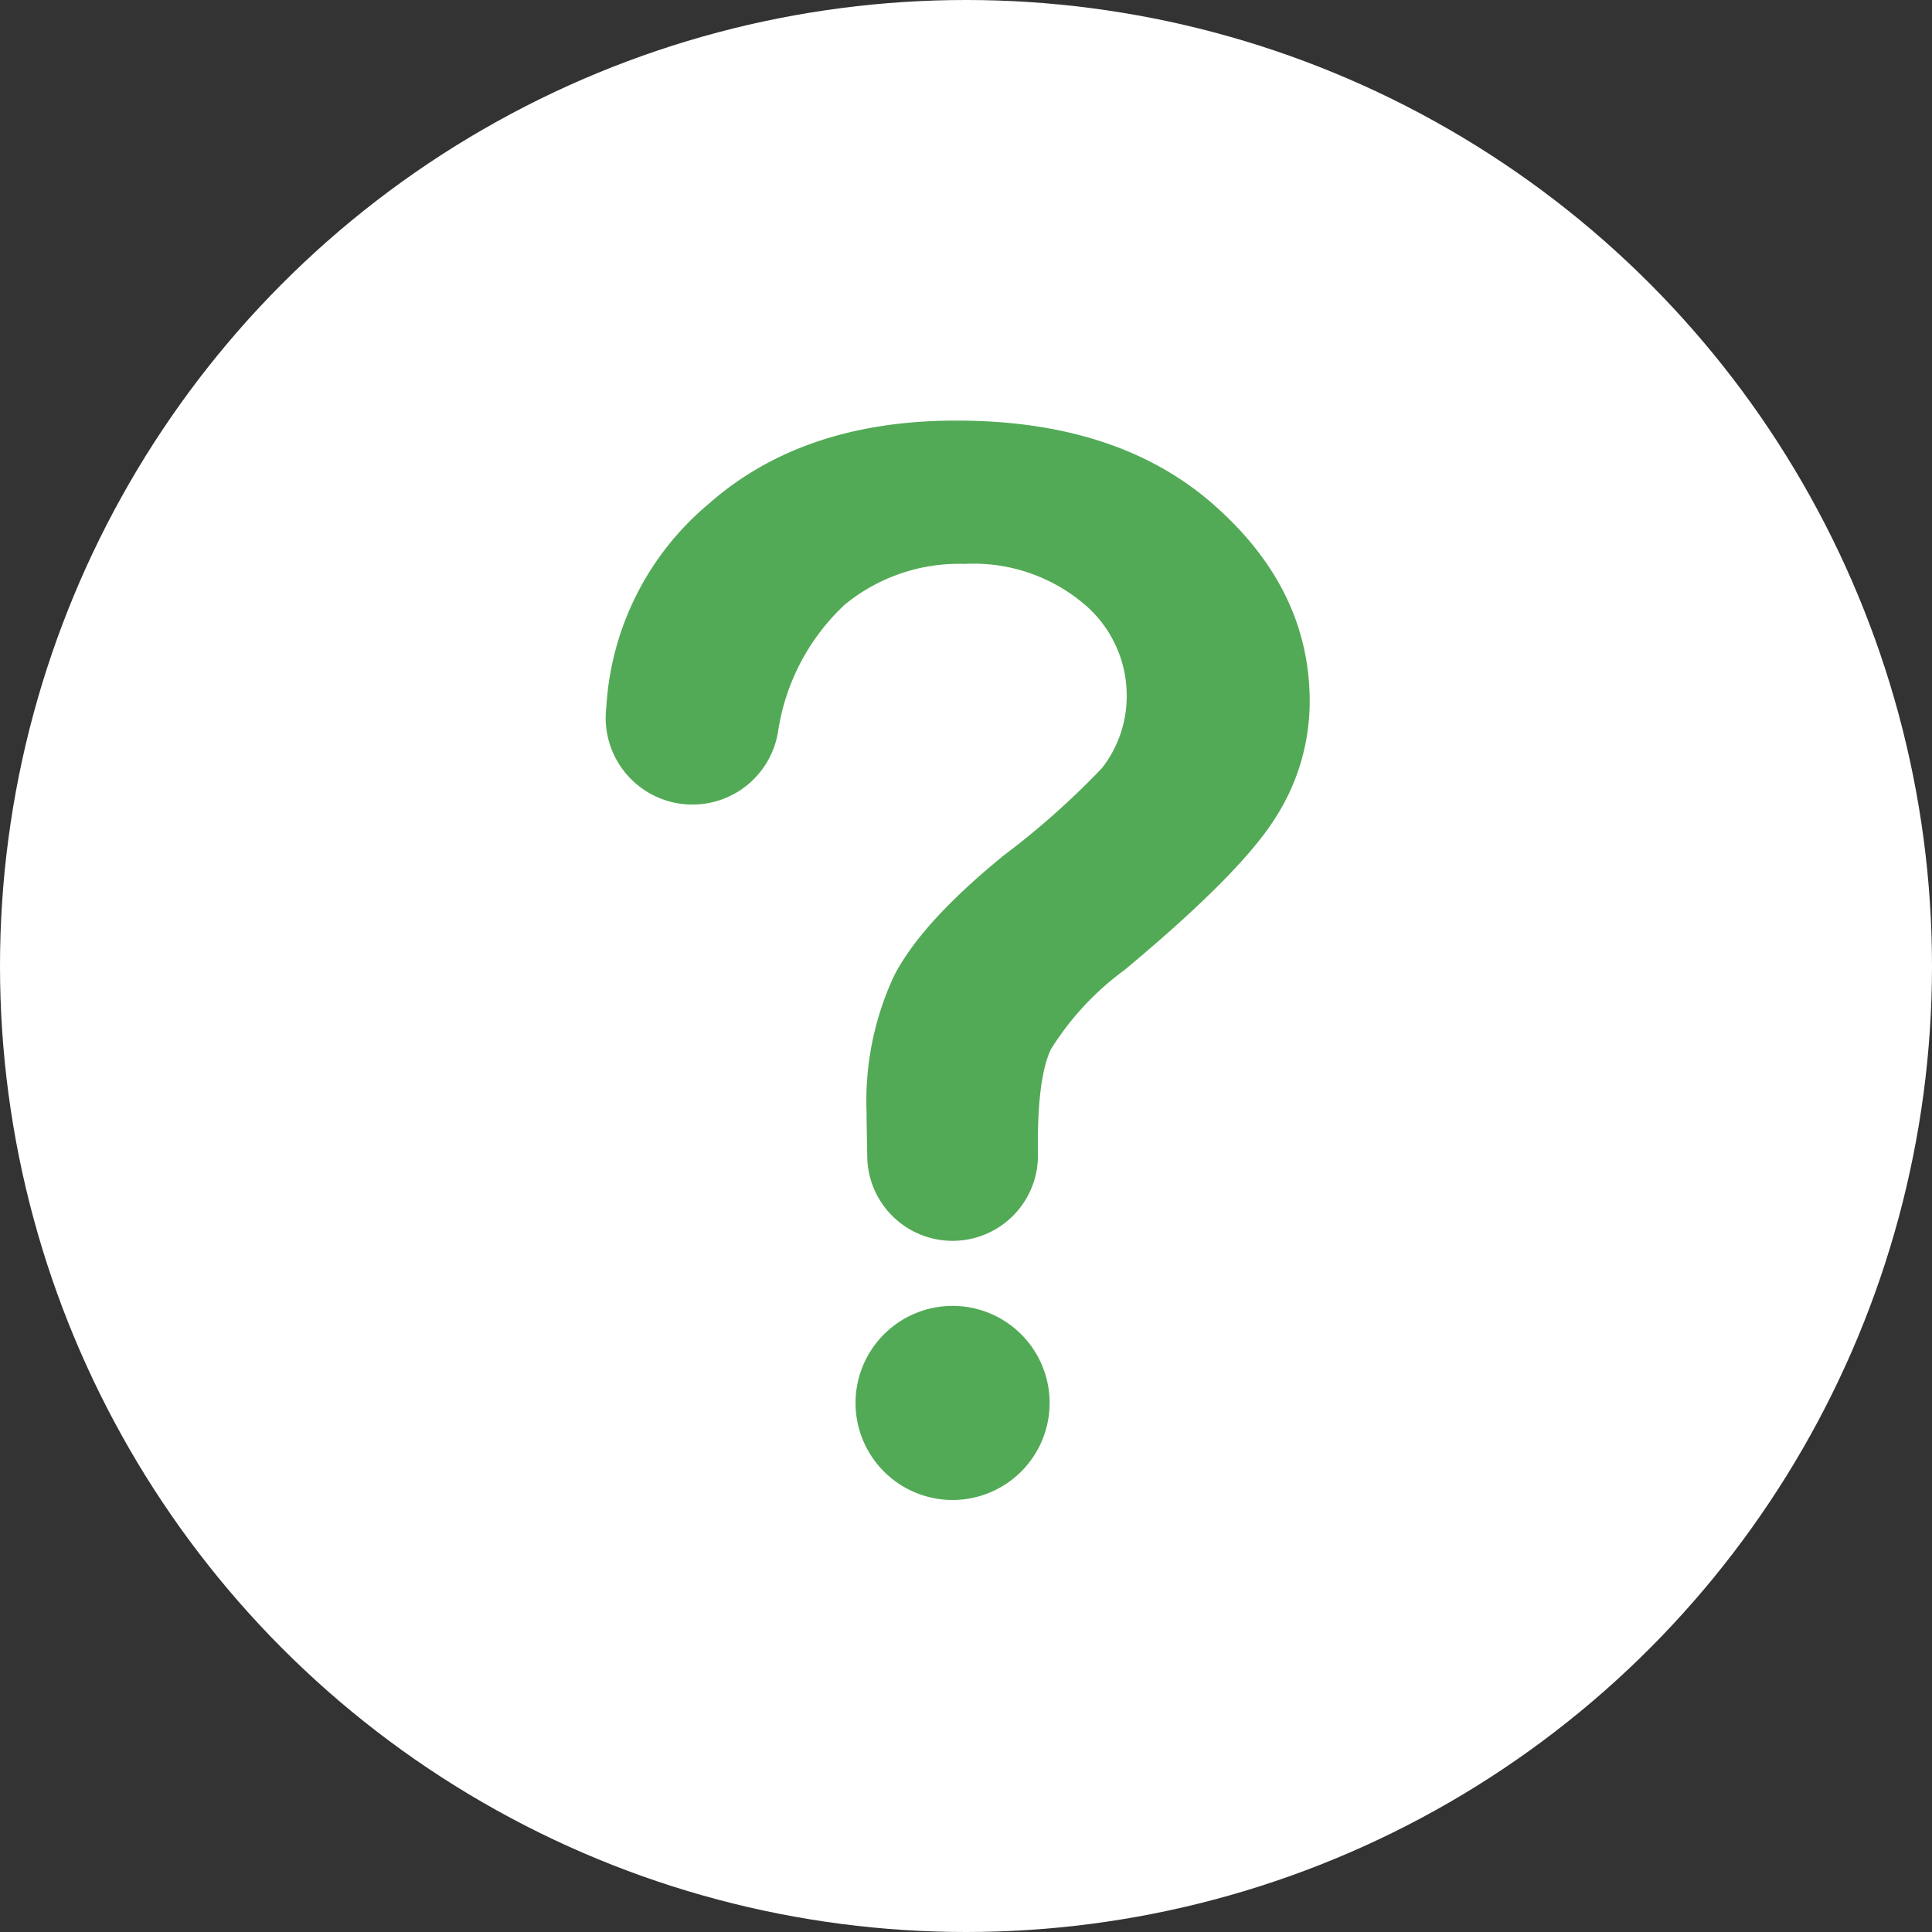 <svg xmlns="http://www.w3.org/2000/svg" width="109" height="109" viewBox="0 0 109 109">
  <rect x="0" y="0" width="109" height="109" fill="#333333" stroke="none"/>
  <g id="Group_2113" data-name="Group 2113" transform="translate(-1248 -652)">
    <g id="Group_1741" data-name="Group 1741" transform="translate(318.556 -504.444)">
      <circle id="Ellipse_495" data-name="Ellipse 495" cx="54.5" cy="54.5" r="54.5" transform="translate(929.444 1156.444)" fill="#fff"/>
      <path id="noun_question_mark_1156193" data-name="noun_question mark_1156193" d="M29.342,42.731h0a4.816,4.816,0,0,1-9.631,0h0c-.025-1.387-.039-2.222-.039-2.529a16.708,16.708,0,0,1,1.554-7.68q1.539-3,6.175-6.781a45.134,45.134,0,0,0,5.549-4.931,6.584,6.584,0,0,0,1.4-4.071,6.751,6.751,0,0,0-2.481-5.253,9.644,9.644,0,0,0-6.662-2.2,10.158,10.158,0,0,0-6.767,2.3A12.3,12.3,0,0,0,14.7,18.613h0a4.894,4.894,0,0,1-9.71-1.232h0A16.164,16.164,0,0,1,10.747,5.914Q16.084,1.19,24.757,1.2q9.131,0,14.523,4.765c3.595,3.172,5.394,6.857,5.394,11.083A12.171,12.171,0,0,1,42.7,23.674q-1.983,3.117-8.464,8.515a16.1,16.1,0,0,0-4.162,4.48c-.539,1.131-.781,3.147-.73,6.062Zm-4.816,8.416a5.475,5.475,0,1,1-5.475,5.475A5.476,5.476,0,0,1,24.526,51.147Z" transform="translate(958.661 1178.973)" fill="#53aa56" fill-rule="evenodd"/>
    </g>
  </g>
</svg>
